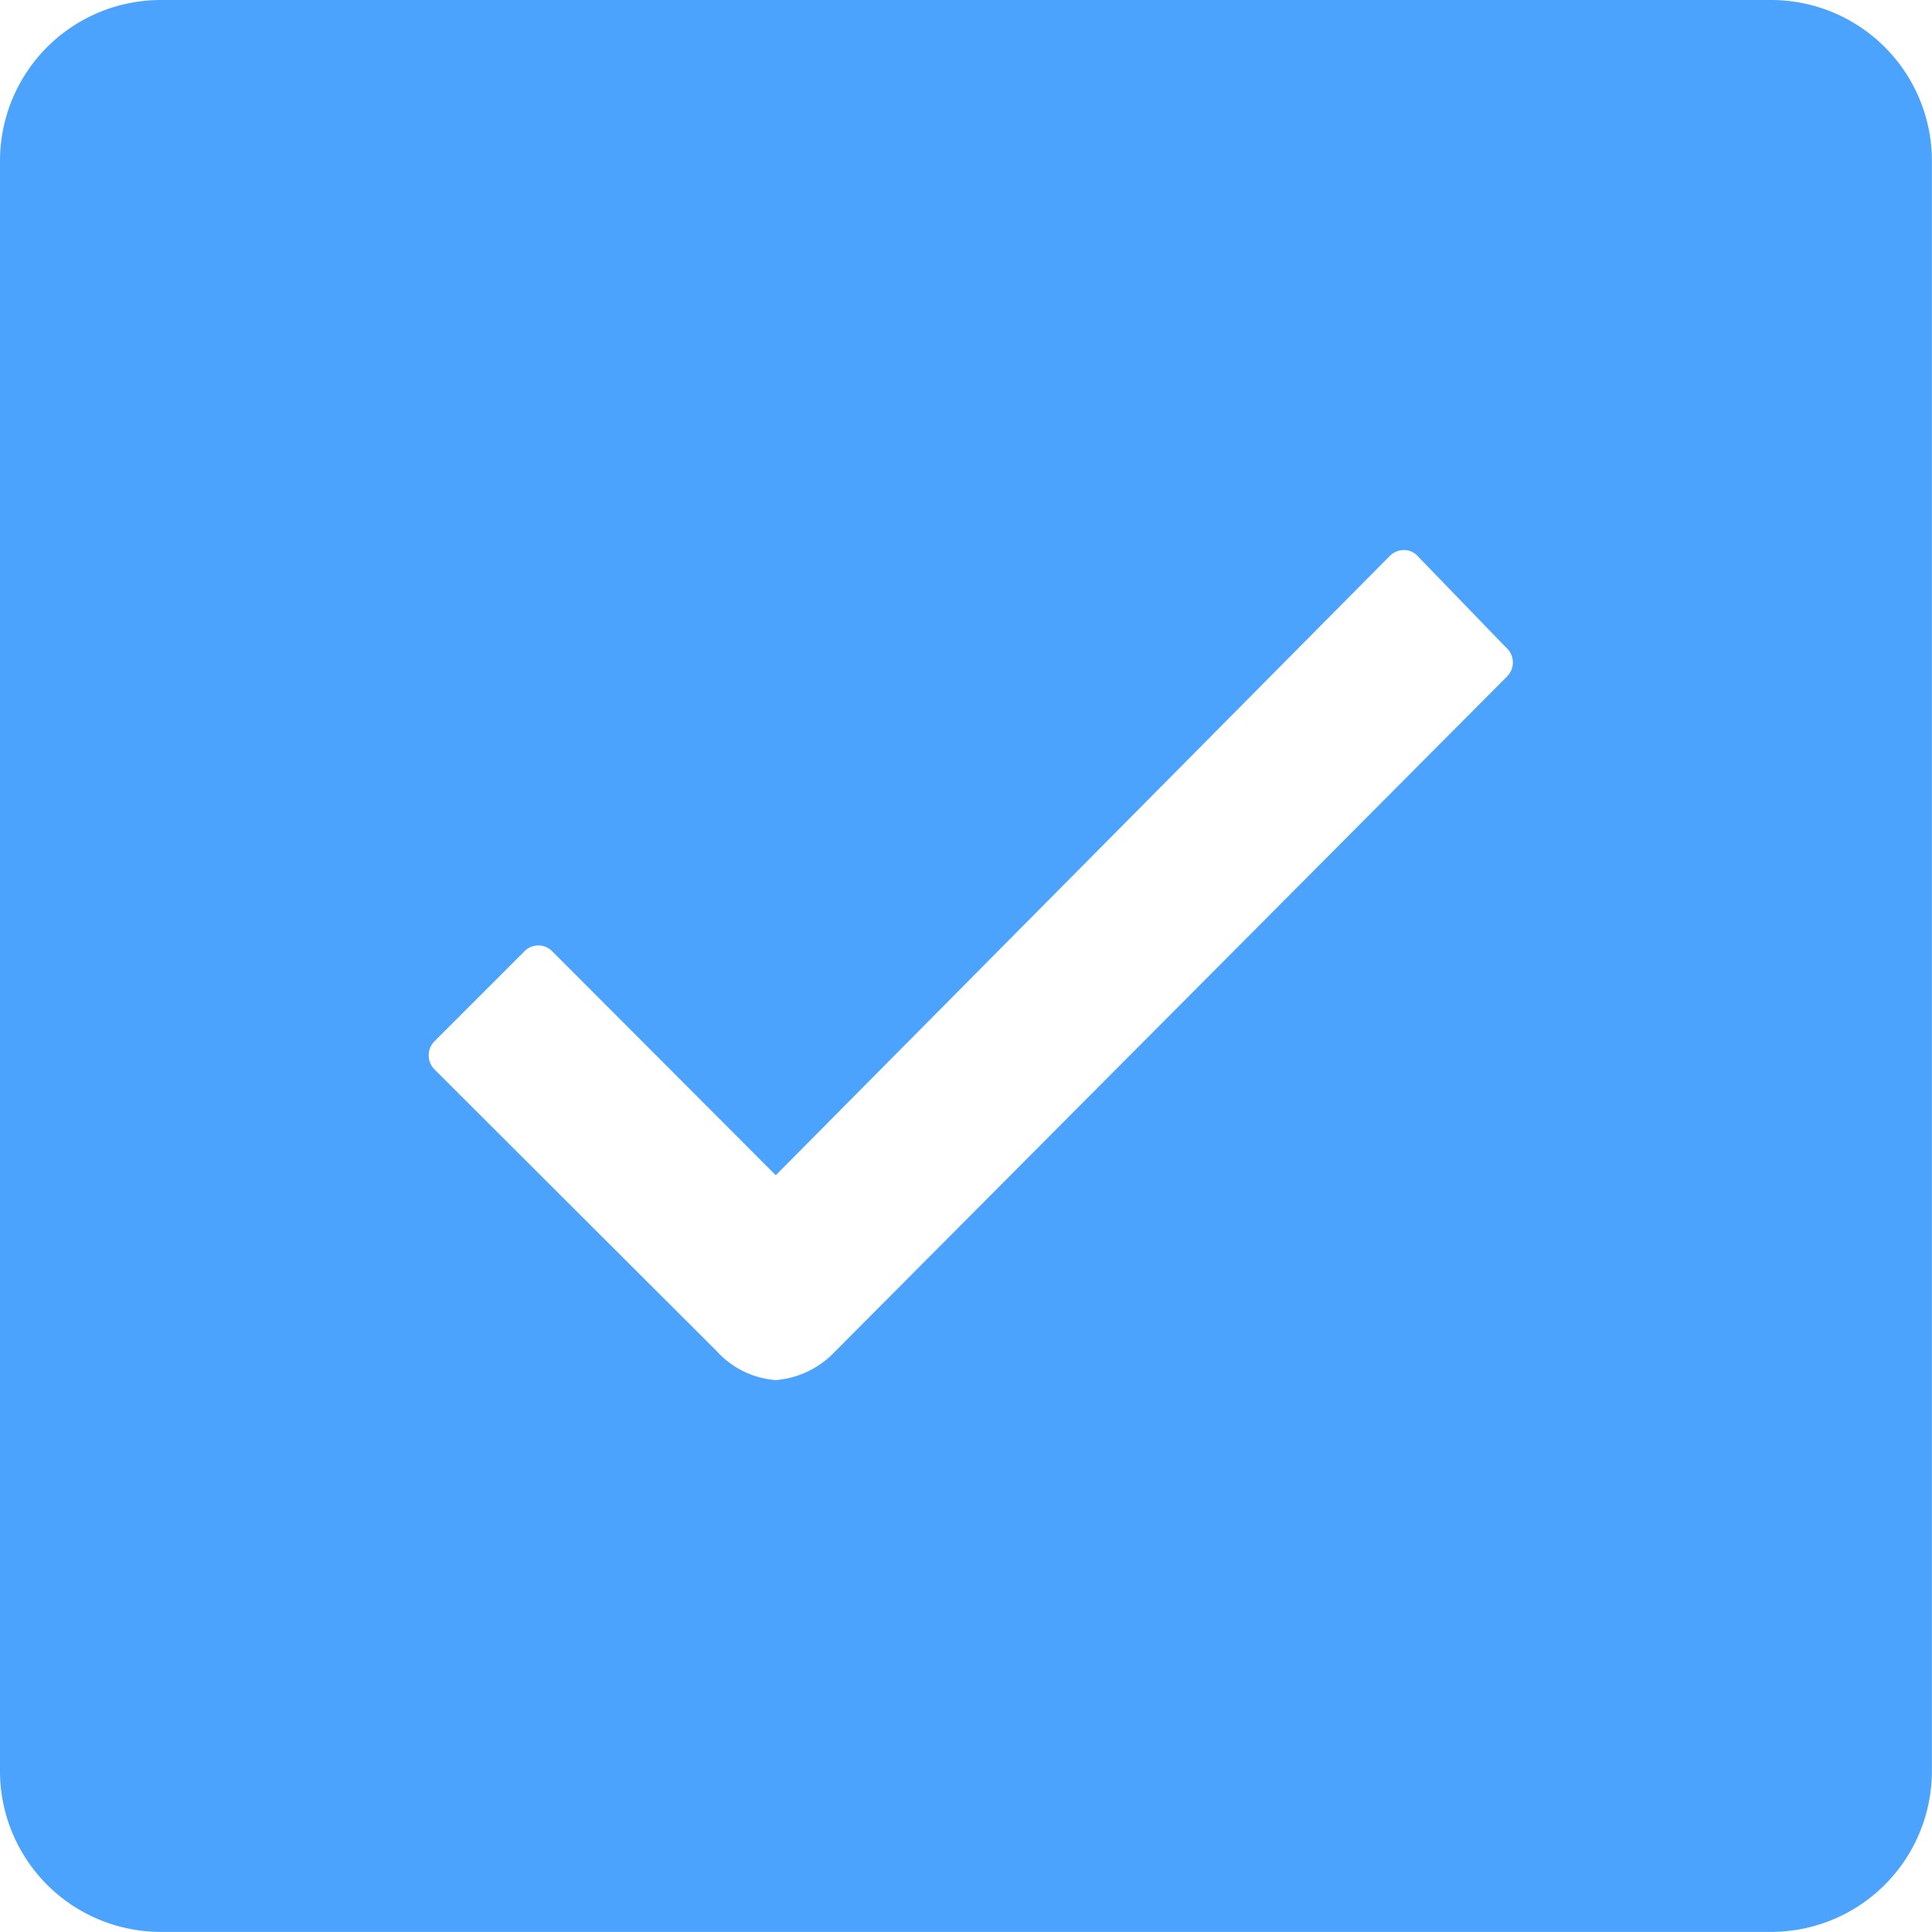 <svg xmlns="http://www.w3.org/2000/svg" width="18.412" height="18.412" viewBox="0 0 18.412 18.412">
    <path fill="#4ca3fe" d="M21.377 4.5H6.034A1.533 1.533 0 0 0 4.5 6.034v15.343a1.533 1.533 0 0 0 1.534 1.534h15.343a1.533 1.533 0 0 0 1.534-1.534V6.034A1.533 1.533 0 0 0 21.377 4.5zm-2.517 6.449l-6.41 6.439a.866.866 0 0 1-.556.264.839.839 0 0 1-.561-.273l-2.69-2.685a.191.191 0 0 1 0-.273l.853-.853a.185.185 0 0 1 .269 0l2.128 2.132 5.85-5.9a.189.189 0 0 1 .134-.058.174.174 0 0 1 .134.058l.839.868a.189.189 0 0 1 .01.281z" transform="translate(-4.5 -4.5)"/>
</svg>

